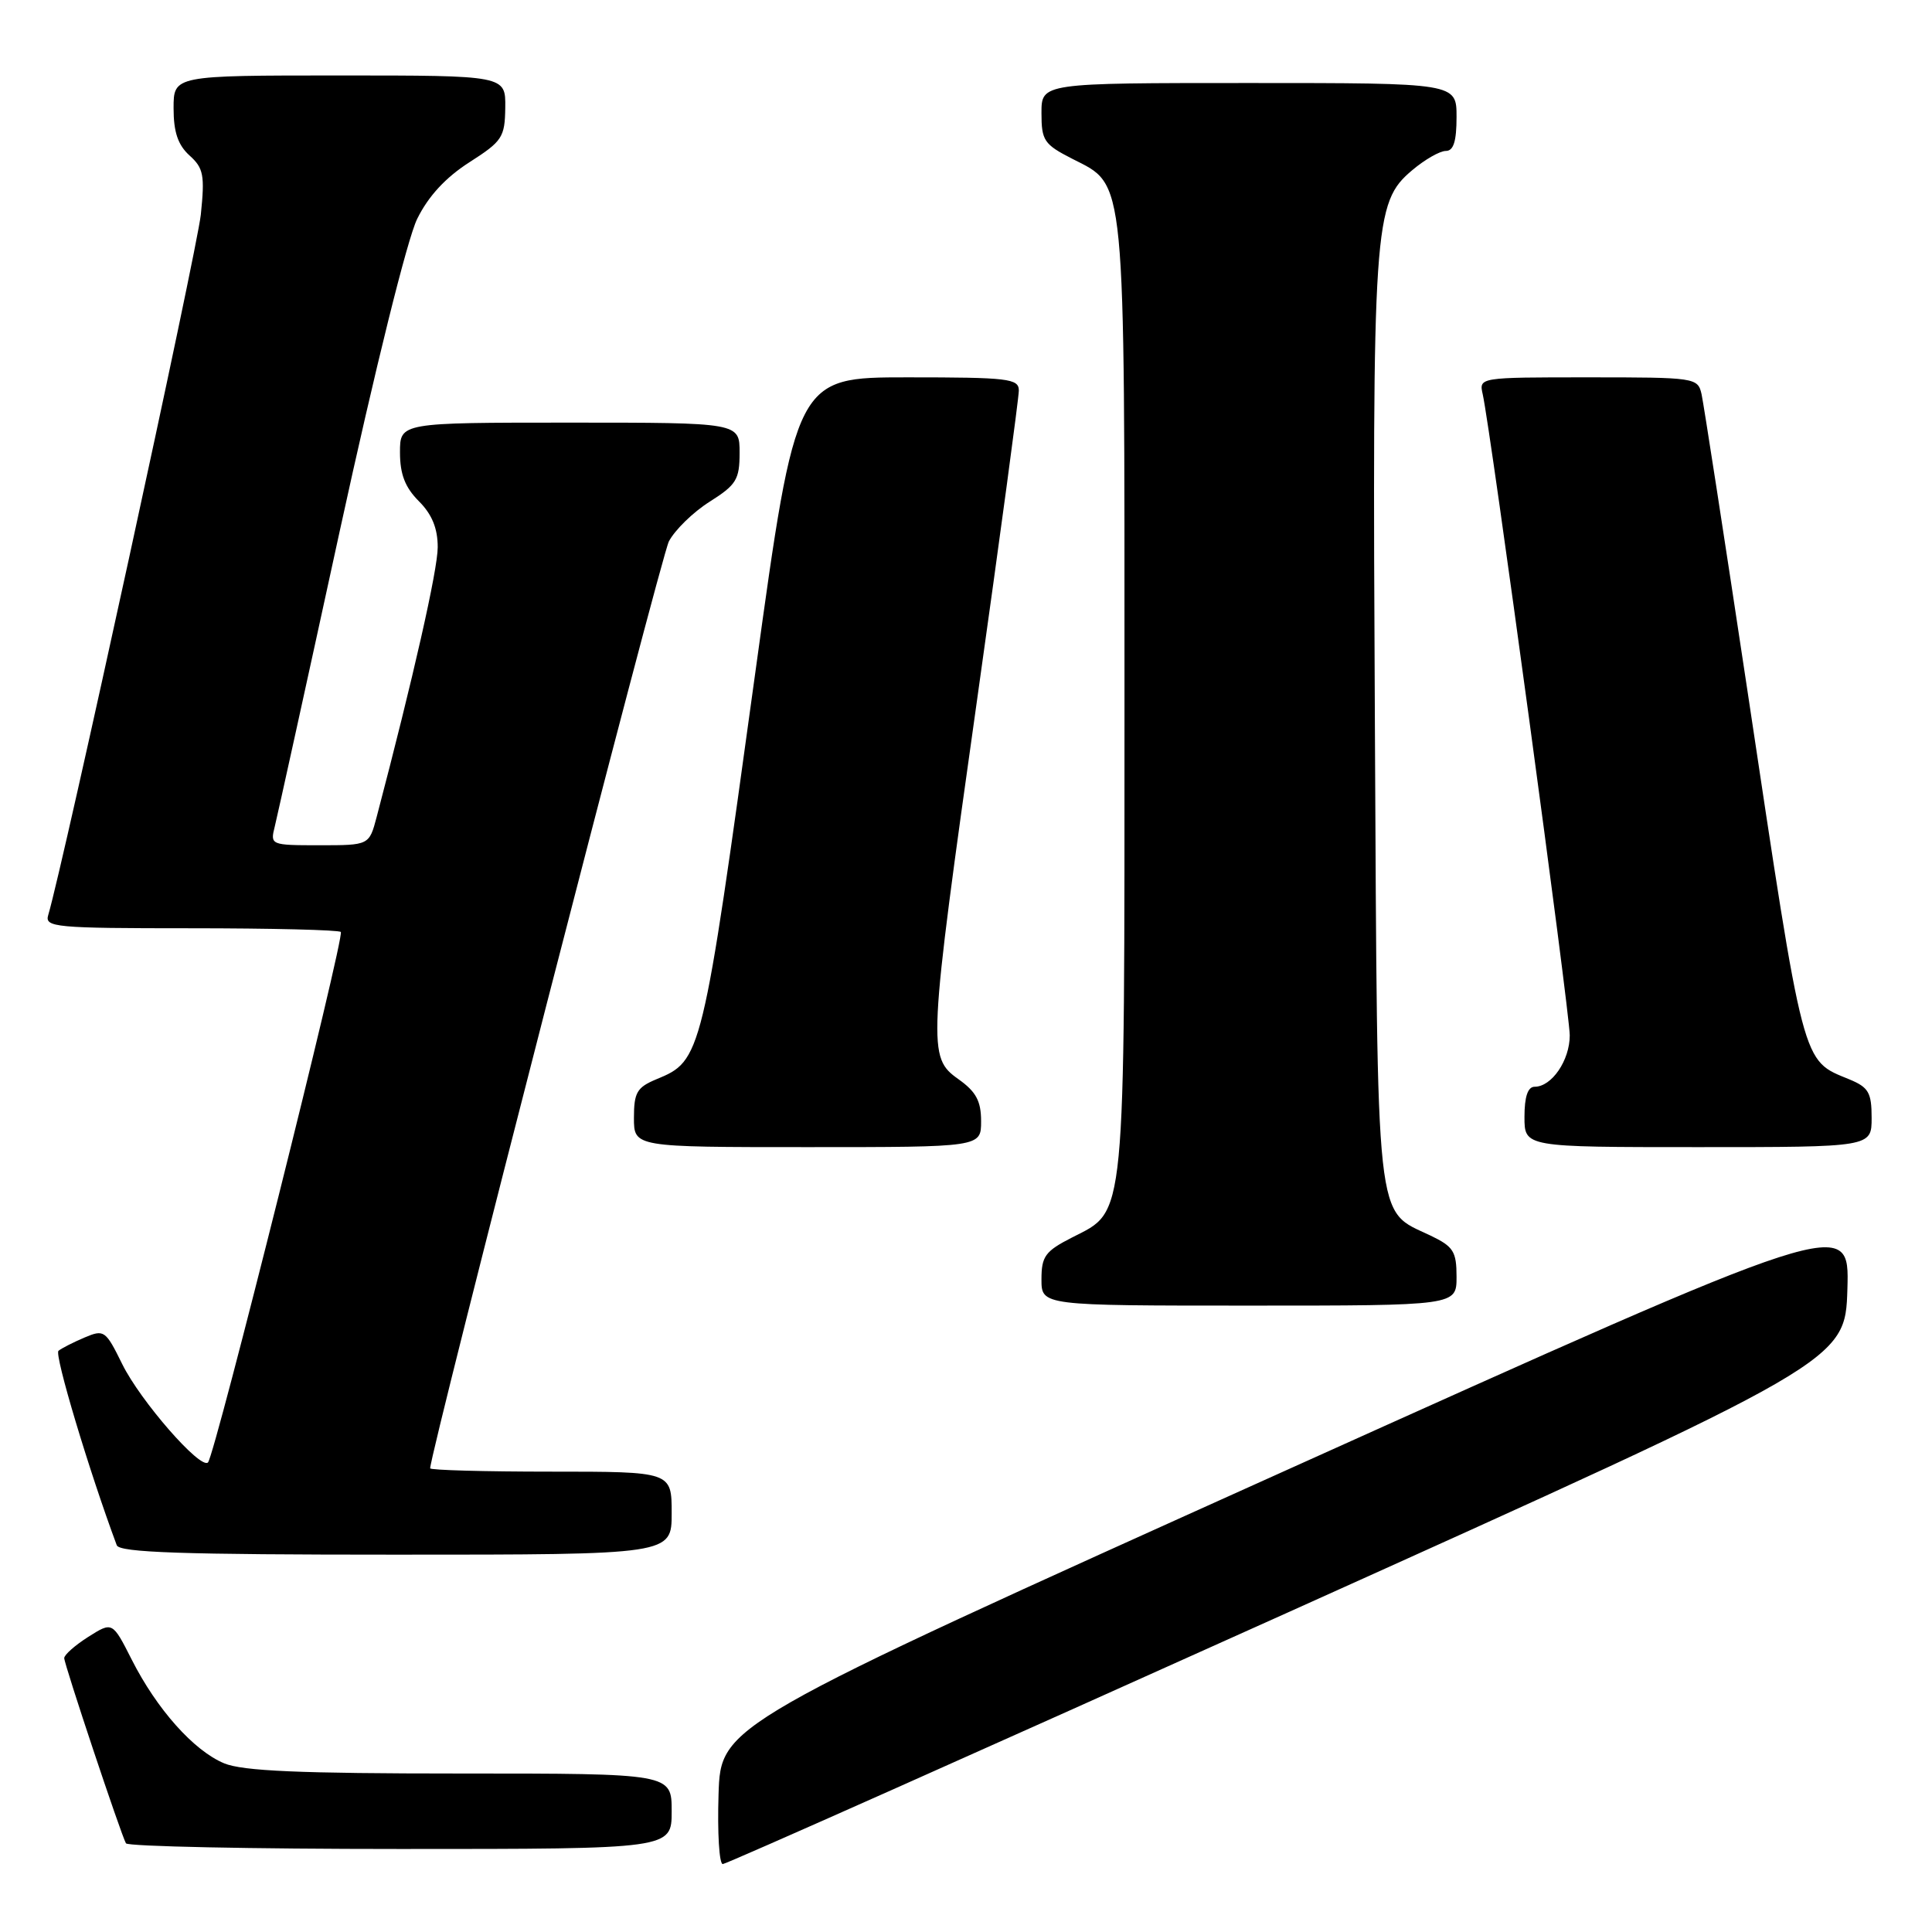 <?xml version="1.0" encoding="UTF-8" standalone="no"?>
<!DOCTYPE svg PUBLIC "-//W3C//DTD SVG 1.1//EN" "http://www.w3.org/Graphics/SVG/1.1/DTD/svg11.dtd" >
<svg xmlns="http://www.w3.org/2000/svg" xmlns:xlink="http://www.w3.org/1999/xlink" version="1.1" viewBox="0 0 256 256">
 <g >
 <path fill="currentColor"
d=" M 170.56 213.70 C 244.50 180.39 244.50 180.39 244.79 170.79 C 245.07 161.19 245.07 161.19 170.29 194.88 C 95.50 228.58 95.50 228.58 95.21 237.79 C 95.05 242.85 95.30 247.00 95.77 247.00 C 96.23 247.00 129.89 232.01 170.56 213.70 Z  M 89.00 240.00 C 89.00 235.00 89.00 235.00 60.97 235.00 C 39.69 235.00 32.16 234.67 29.70 233.65 C 25.67 231.97 20.78 226.48 17.45 219.90 C 14.90 214.87 14.90 214.87 11.70 216.89 C 9.94 218.01 8.51 219.27 8.51 219.71 C 8.53 220.59 16.02 243.06 16.69 244.25 C 16.93 244.66 33.29 245.00 53.06 245.00 C 89.00 245.00 89.00 245.00 89.00 240.00 Z  M 89.00 200.50 C 89.00 195.00 89.00 195.00 73.00 195.00 C 64.20 195.00 57.00 194.80 57.00 194.56 C 57.00 192.45 87.55 73.84 88.63 71.74 C 89.42 70.23 91.84 67.86 94.03 66.48 C 97.57 64.24 98.00 63.55 98.00 59.99 C 98.00 56.00 98.00 56.00 75.50 56.00 C 53.00 56.00 53.00 56.00 53.00 59.95 C 53.00 62.84 53.68 64.59 55.50 66.41 C 57.24 68.15 58.00 70.00 58.00 72.51 C 58.00 75.49 54.77 89.78 49.91 108.25 C 48.92 112.00 48.92 112.00 42.35 112.00 C 35.85 112.00 35.79 111.97 36.41 109.51 C 36.75 108.15 40.64 90.48 45.04 70.26 C 49.71 48.85 53.98 31.62 55.28 29.00 C 56.76 25.99 59.06 23.51 62.20 21.50 C 66.56 18.71 66.90 18.20 66.95 14.25 C 67.00 10.00 67.00 10.00 45.00 10.00 C 23.00 10.00 23.00 10.00 23.00 14.35 C 23.00 17.50 23.58 19.21 25.11 20.60 C 26.97 22.27 27.15 23.21 26.61 28.44 C 26.11 33.19 8.40 114.51 6.39 121.25 C 5.90 122.87 7.26 123.00 25.27 123.00 C 35.94 123.00 44.89 123.22 45.16 123.49 C 45.71 124.04 28.47 192.87 27.56 193.78 C 26.57 194.76 18.60 185.63 16.20 180.76 C 13.99 176.27 13.80 176.13 11.20 177.23 C 9.72 177.86 8.16 178.65 7.75 178.99 C 7.17 179.46 11.81 194.93 15.47 204.75 C 15.83 205.72 24.16 206.00 52.47 206.00 C 89.00 206.00 89.00 206.00 89.00 200.50 Z  M 193.00 169.19 C 193.00 165.82 192.59 165.18 189.55 163.72 C 182.17 160.20 182.54 163.61 182.18 96.05 C 181.83 29.48 182.01 26.86 187.14 22.54 C 188.80 21.14 190.79 20.00 191.58 20.00 C 192.60 20.00 193.00 18.73 193.00 15.50 C 193.00 11.00 193.00 11.00 165.50 11.00 C 138.00 11.00 138.00 11.00 138.00 14.98 C 138.00 18.63 138.34 19.13 142.08 21.04 C 149.23 24.69 149.00 22.31 149.00 92.50 C 149.00 162.69 149.23 160.31 142.08 163.96 C 138.49 165.79 138.00 166.46 138.00 169.52 C 138.00 173.00 138.00 173.00 165.50 173.00 C 193.00 173.00 193.00 173.00 193.00 169.19 Z  M 130.00 148.57 C 130.00 145.90 129.34 144.66 127.00 143.00 C 122.90 140.08 122.95 139.01 129.50 92.50 C 132.52 71.05 135.00 52.71 135.00 51.75 C 135.00 50.16 133.63 50.00 120.24 50.00 C 105.48 50.00 105.48 50.00 100.09 89.06 C 93.03 140.30 92.97 140.53 86.97 143.01 C 84.40 144.08 84.00 144.76 84.00 148.12 C 84.00 152.00 84.00 152.00 107.00 152.00 C 130.00 152.00 130.00 152.00 130.00 148.57 Z  M 248.00 148.12 C 248.00 144.78 247.60 144.08 245.07 143.03 C 238.71 140.40 239.13 142.00 231.51 91.29 C 228.46 71.06 225.74 53.49 225.47 52.25 C 224.97 50.04 224.68 50.00 210.46 50.00 C 195.96 50.00 195.96 50.00 196.47 52.25 C 197.50 56.81 208.00 134.15 208.00 137.19 C 208.00 140.51 205.61 144.00 203.35 144.00 C 202.44 144.00 202.00 145.32 202.00 148.00 C 202.00 152.00 202.00 152.00 225.00 152.00 C 248.00 152.00 248.00 152.00 248.00 148.12 Z "/>
</g>
</svg>